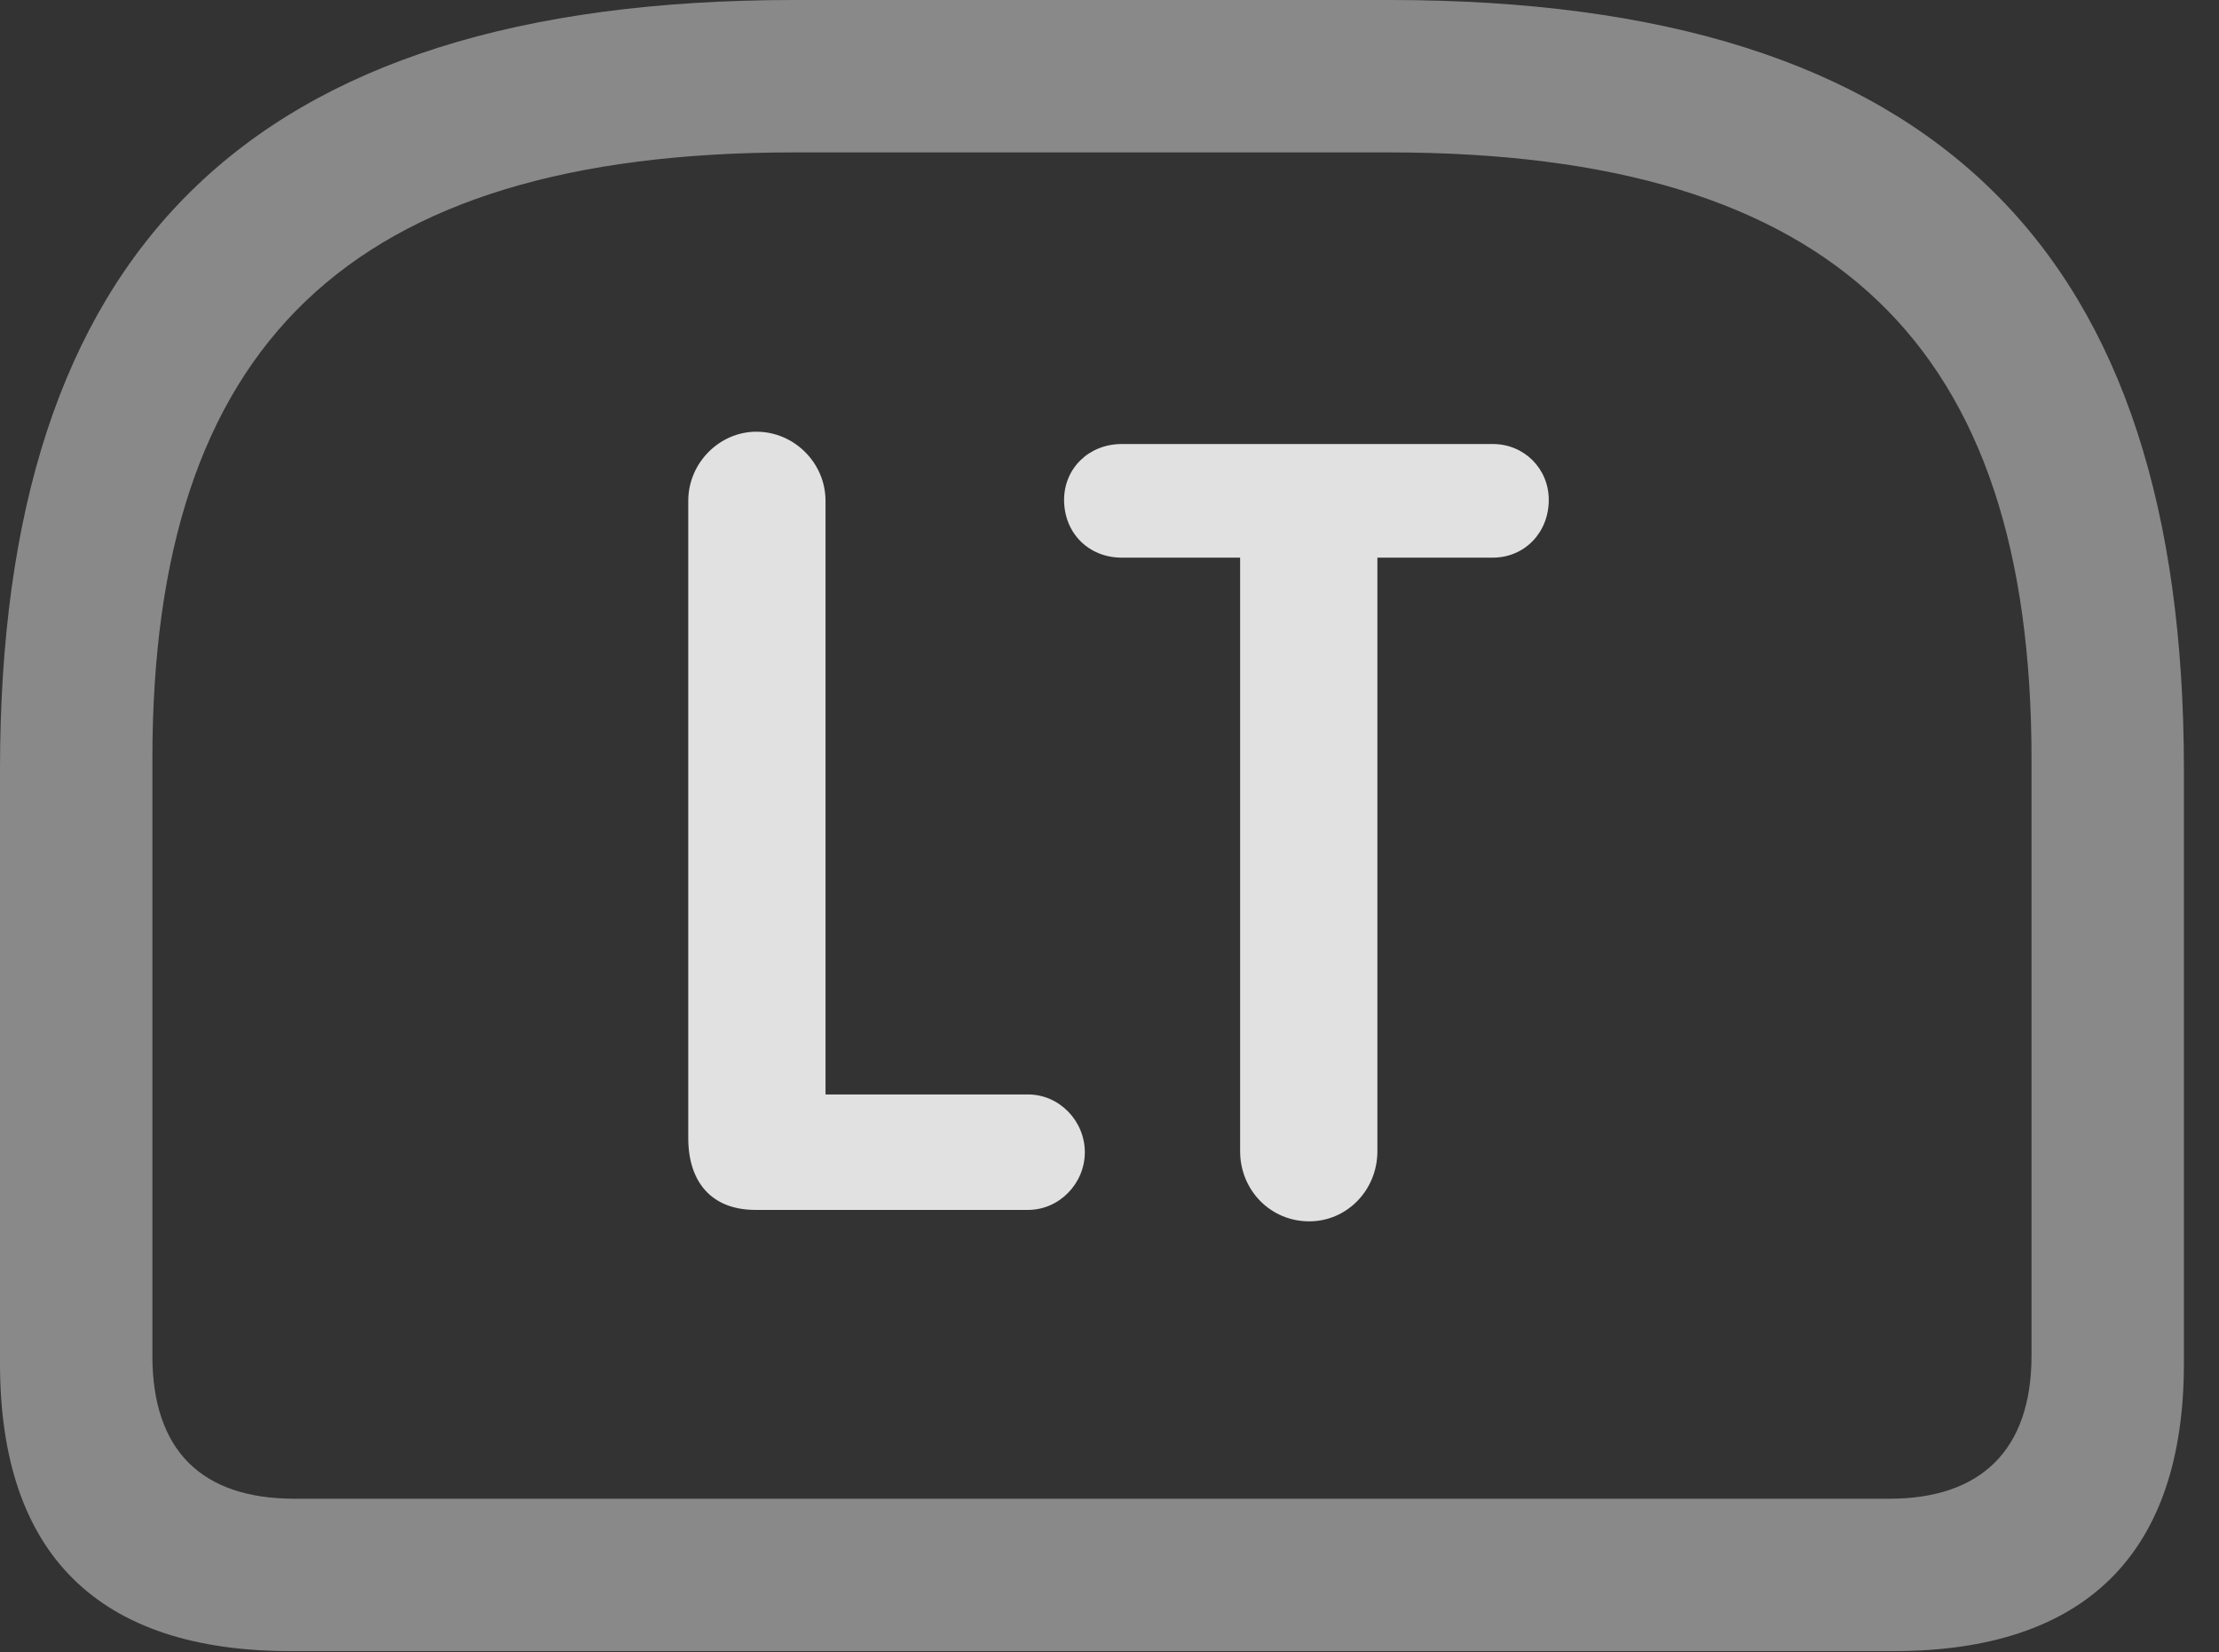 <?xml version="1.0" encoding="UTF-8"?>
<!--Generator: Apple Native CoreSVG 341-->
<!DOCTYPE svg
PUBLIC "-//W3C//DTD SVG 1.1//EN"
       "http://www.w3.org/Graphics/SVG/1.1/DTD/svg11.dtd">
<svg version="1.1" xmlns="http://www.w3.org/2000/svg" xmlns:xlink="http://www.w3.org/1999/xlink" viewBox="0 0 22.891 17.041">
 <rect x="0" y="0" width="22.891" height="17.041" fill="#333333" stroke="none"/>
 <g>
  <rect height="17.041" opacity="0" width="22.891" x="0" y="0"/>
  <path d="M8.193 0C2.529 0 0 2.607 0 7.939L0 14.062C0 16.035 1.016 17.031 2.998 17.031L19.531 17.031C21.514 17.031 22.529 16.025 22.529 14.062L22.529 7.939C22.529 2.607 20 0 14.336 0ZM8.193 1.572L14.326 1.572C18.945 1.572 20.957 3.574 20.957 7.832L20.957 13.984C20.957 14.961 20.43 15.459 19.492 15.459L3.037 15.459C2.08 15.459 1.572 14.961 1.572 13.984L1.572 7.832C1.572 3.574 3.584 1.572 8.193 1.572Z" fill="white" fill-opacity="0.425"/>
  <path d="M7.793 12.48L10.605 12.48C10.928 12.48 11.191 12.207 11.191 11.885C11.191 11.562 10.928 11.289 10.605 11.289L8.516 11.289L8.516 5.166C8.516 4.775 8.193 4.453 7.803 4.453C7.422 4.453 7.1 4.775 7.1 5.166L7.1 11.738C7.1 12.197 7.344 12.48 7.793 12.48ZM13.506 12.598C13.896 12.598 14.209 12.275 14.209 11.875L14.209 5.752L15.4 5.752C15.723 5.752 15.977 5.498 15.977 5.156C15.977 4.834 15.723 4.58 15.4 4.58L11.572 4.58C11.23 4.58 10.977 4.834 10.977 5.156C10.977 5.498 11.23 5.752 11.572 5.752L12.793 5.752L12.793 11.875C12.793 12.275 13.105 12.598 13.506 12.598Z" fill="white" fill-opacity="0.85"/>
 </g>
</svg>
